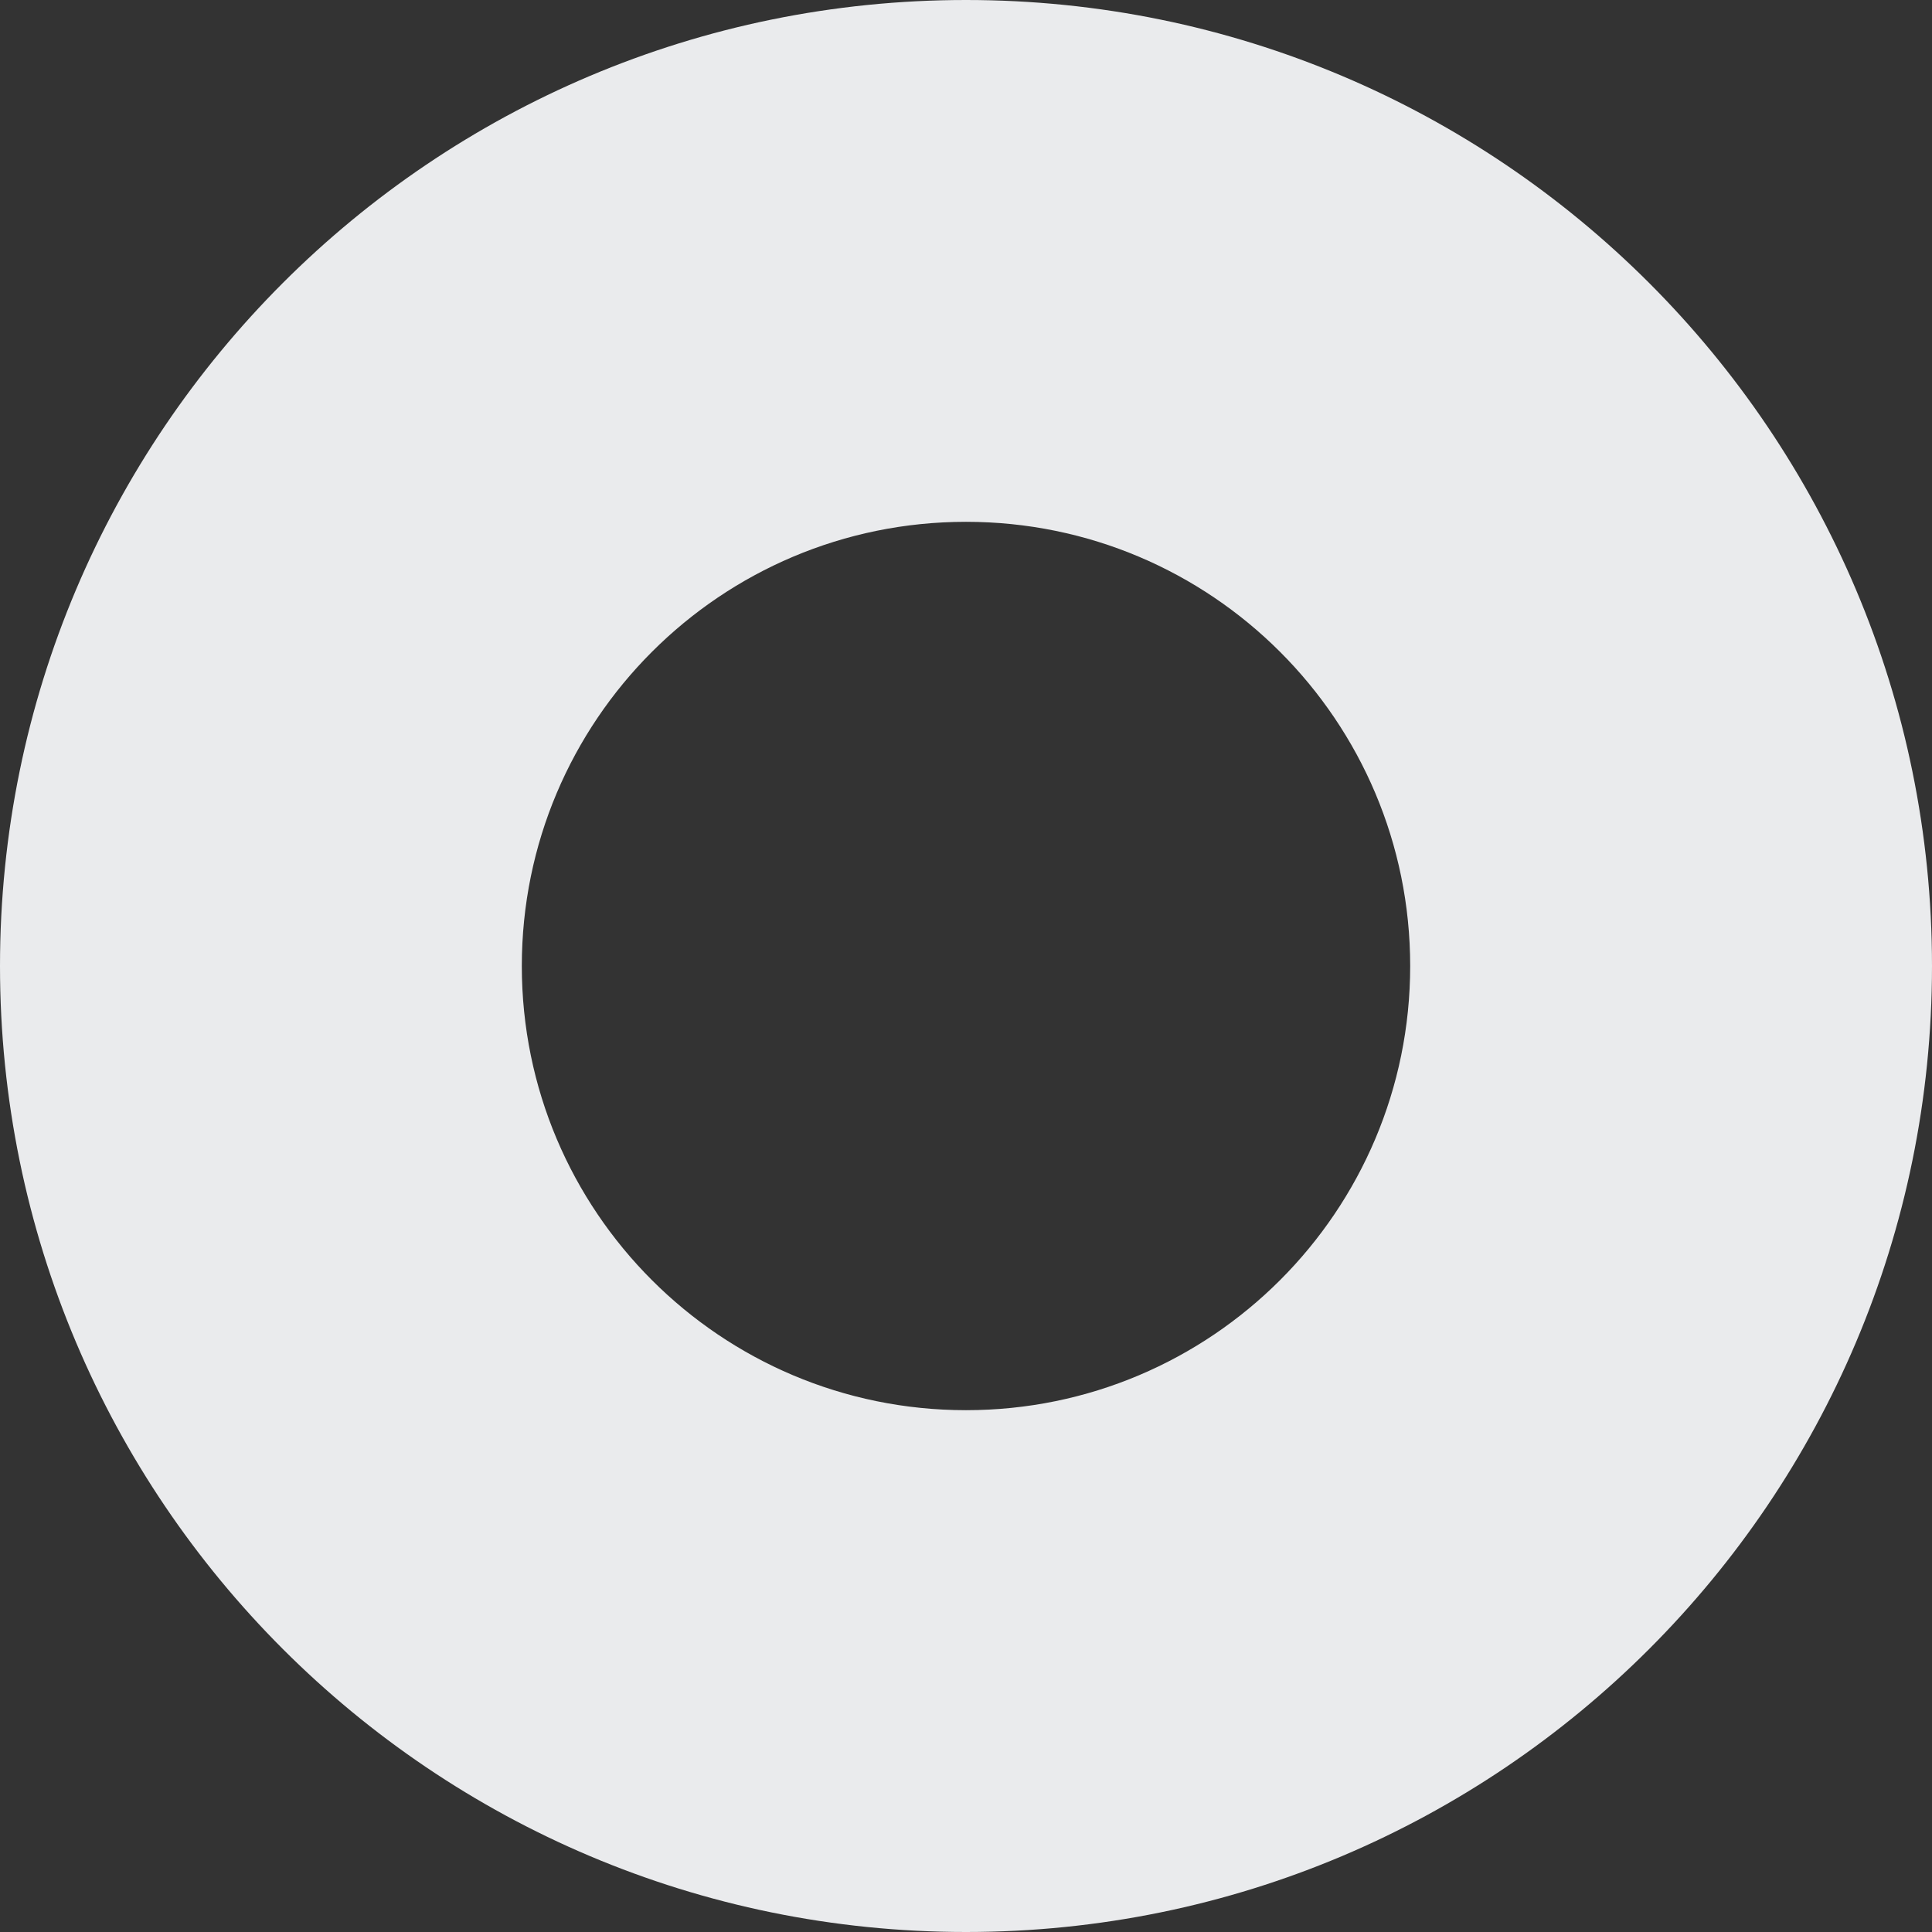 <svg width="11" height="11" viewBox="0 0 11 11" fill="none" xmlns="http://www.w3.org/2000/svg">
<rect x="0" y="0" width="11" height="11" fill="#333333" stroke="none"/>
<path d="M11 5.5C11 8.538 8.538 11 5.5 11C2.462 11 0 8.538 0 5.5C0 2.462 2.462 0 5.5 0C8.538 0 11 2.462 11 5.5ZM2.971 5.5C2.971 6.897 4.103 8.029 5.5 8.029C6.897 8.029 8.029 6.897 8.029 5.5C8.029 4.103 6.897 2.971 5.5 2.971C4.103 2.971 2.971 4.103 2.971 5.5Z" fill="#EAEBED"/>
</svg>
